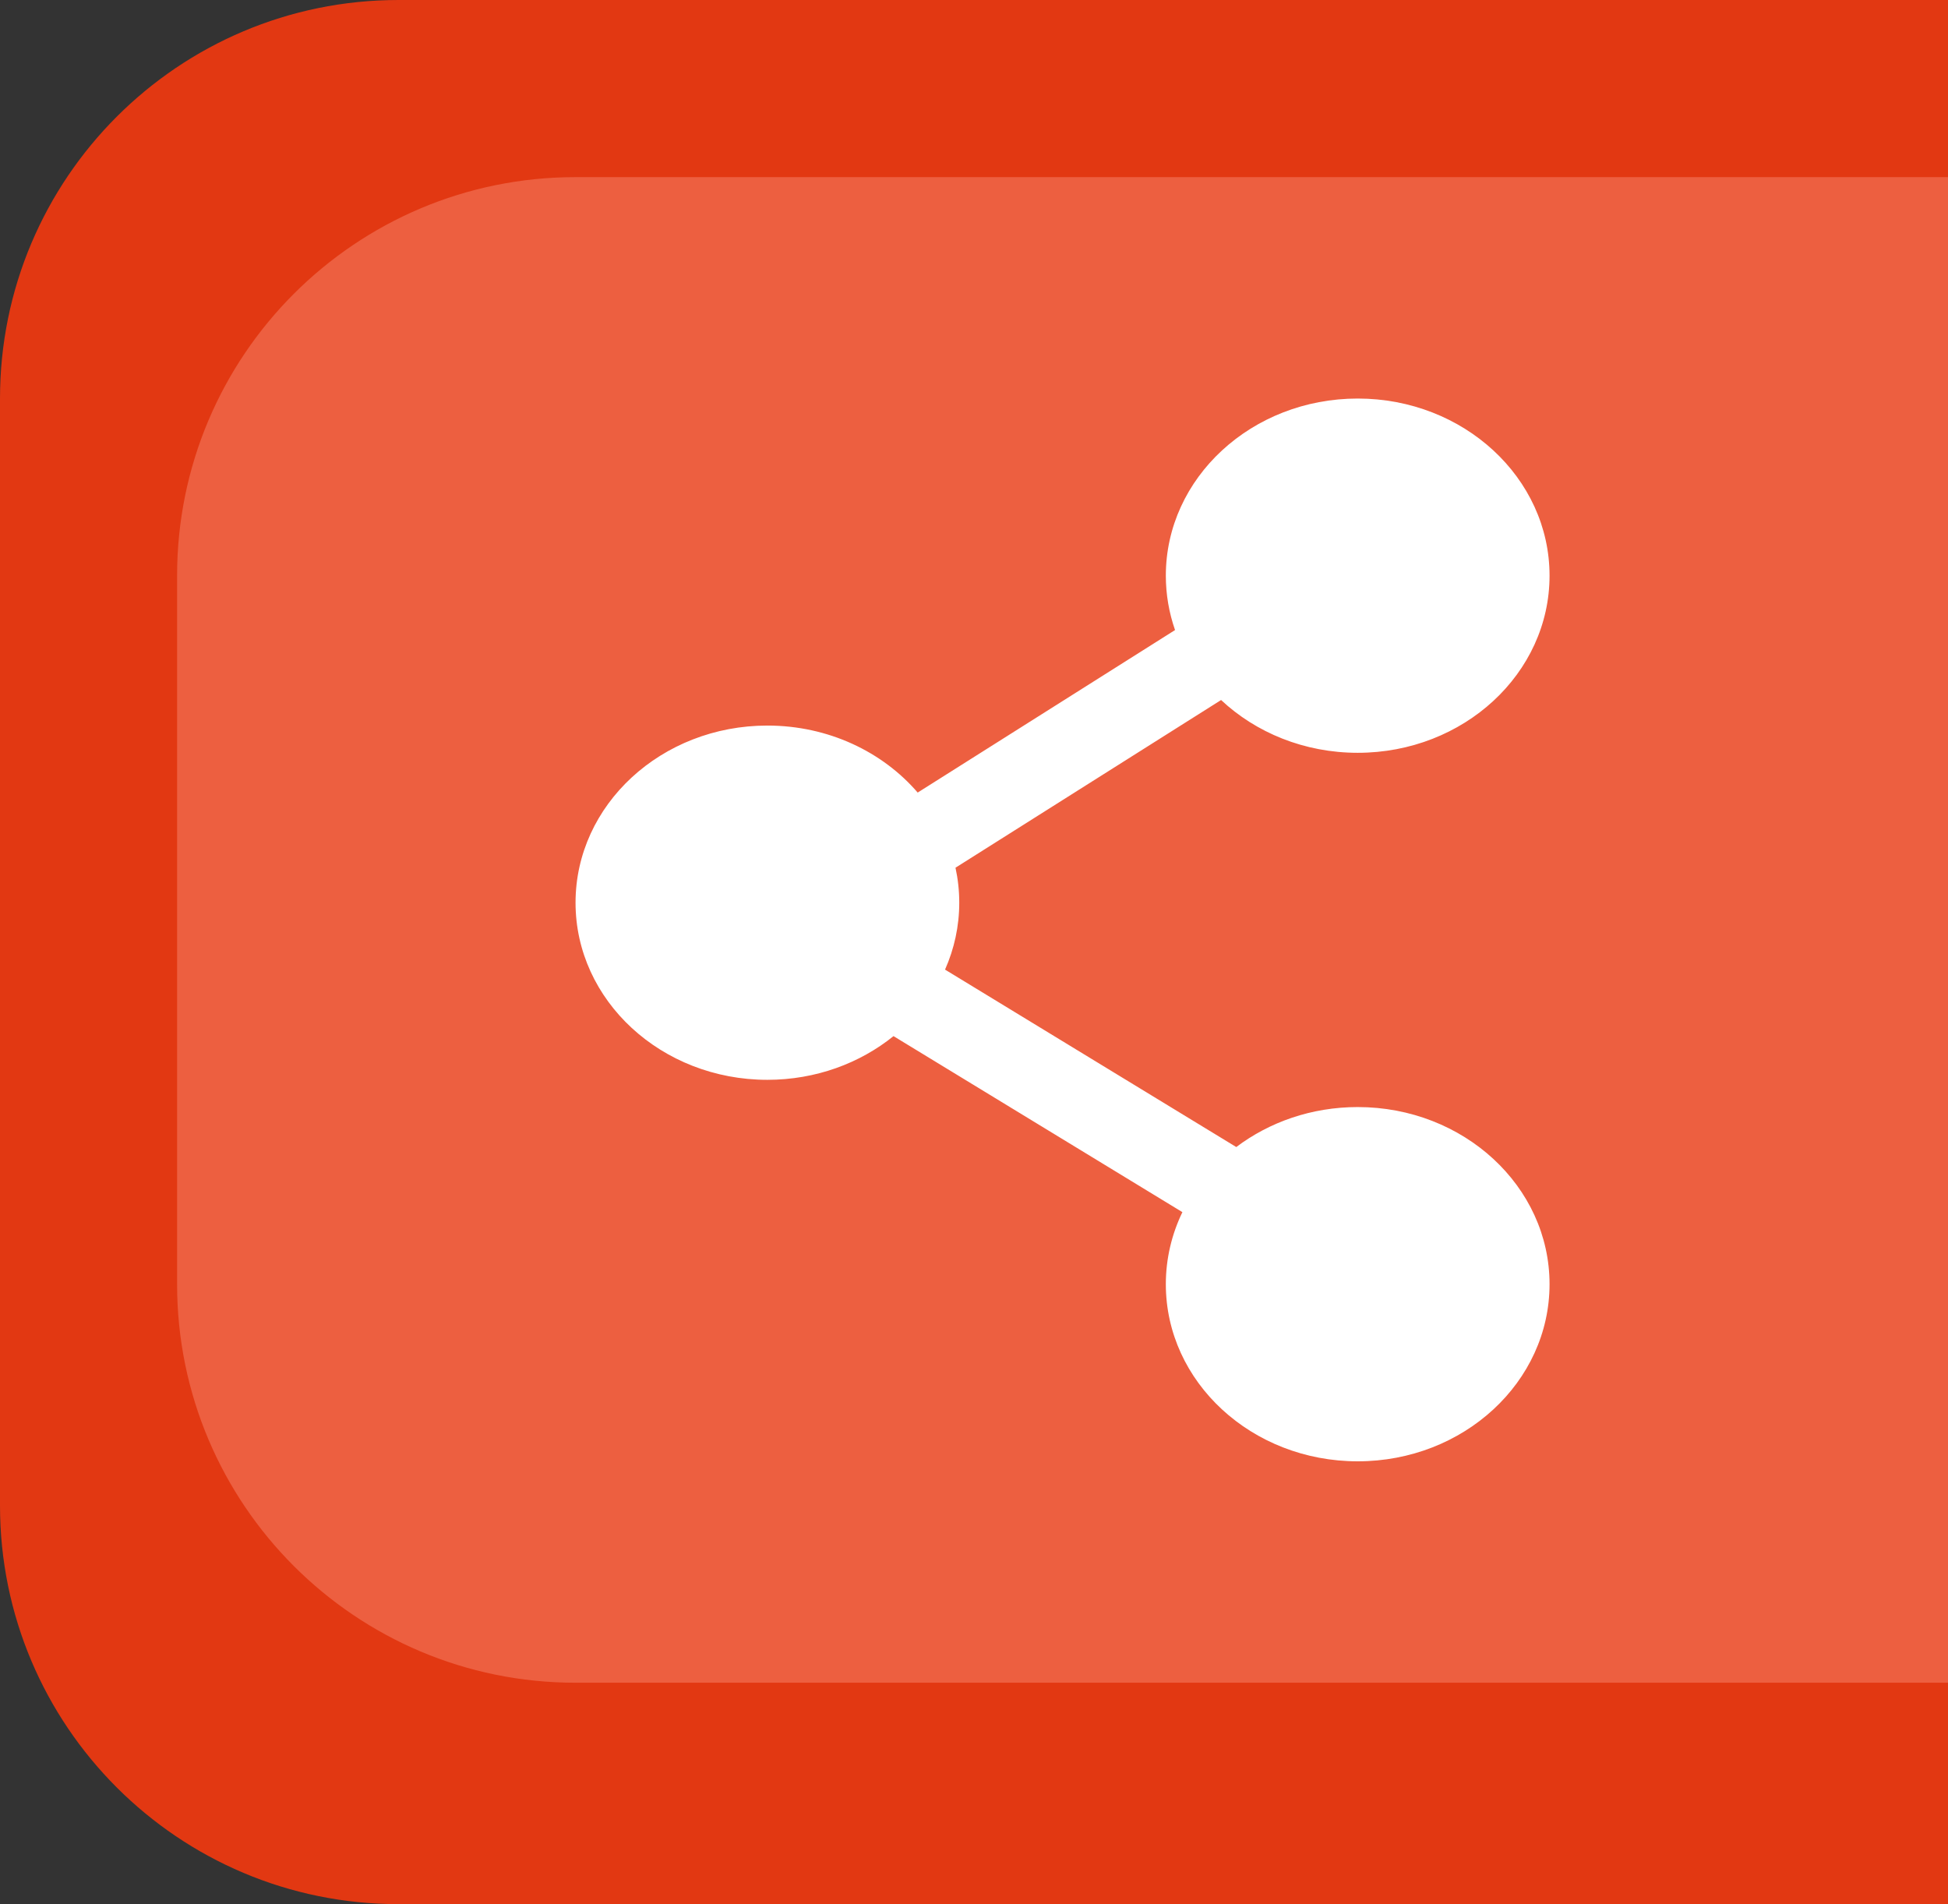 <svg width="44" height="43" viewBox="0 0 44 43" fill="none" xmlns="http://www.w3.org/2000/svg">
<rect x="0" y="0" width="44" height="43" fill="#333333" stroke="none"/>
<path d="M0 9C0 4.029 4.029 0 9 0H44V43H9C4.029 43 0 38.971 0 34V9Z" fill="#E23812"/>
<path d="M4 13C4 8.029 8.029 4 13 4H44V38H13C8.029 38 4 33.971 4 29V13Z" fill="#ED5F40"/>
<path fill-rule="evenodd" clip-rule="evenodd" d="M26.333 13C26.333 10.791 28.273 9 30.667 9C33.06 9 35 10.791 35 13C35 15.209 33.06 17 30.667 17C29.458 17 28.366 16.543 27.581 15.808L21.582 19.595C21.638 19.851 21.667 20.115 21.667 20.385C21.667 20.919 21.553 21.429 21.346 21.896L27.924 25.903C28.671 25.339 29.626 25 30.667 25C33.06 25 35 26.791 35 29C35 31.209 33.06 33 30.667 33C28.273 33 26.333 31.209 26.333 29C26.333 28.421 26.467 27.871 26.707 27.373L20.182 23.398C19.421 24.012 18.424 24.385 17.333 24.385C14.94 24.385 13 22.594 13 20.385C13 18.175 14.94 16.385 17.333 16.385C18.709 16.385 19.935 16.977 20.728 17.898L26.541 14.228C26.406 13.84 26.333 13.428 26.333 13Z" fill="white"/>
</svg>
